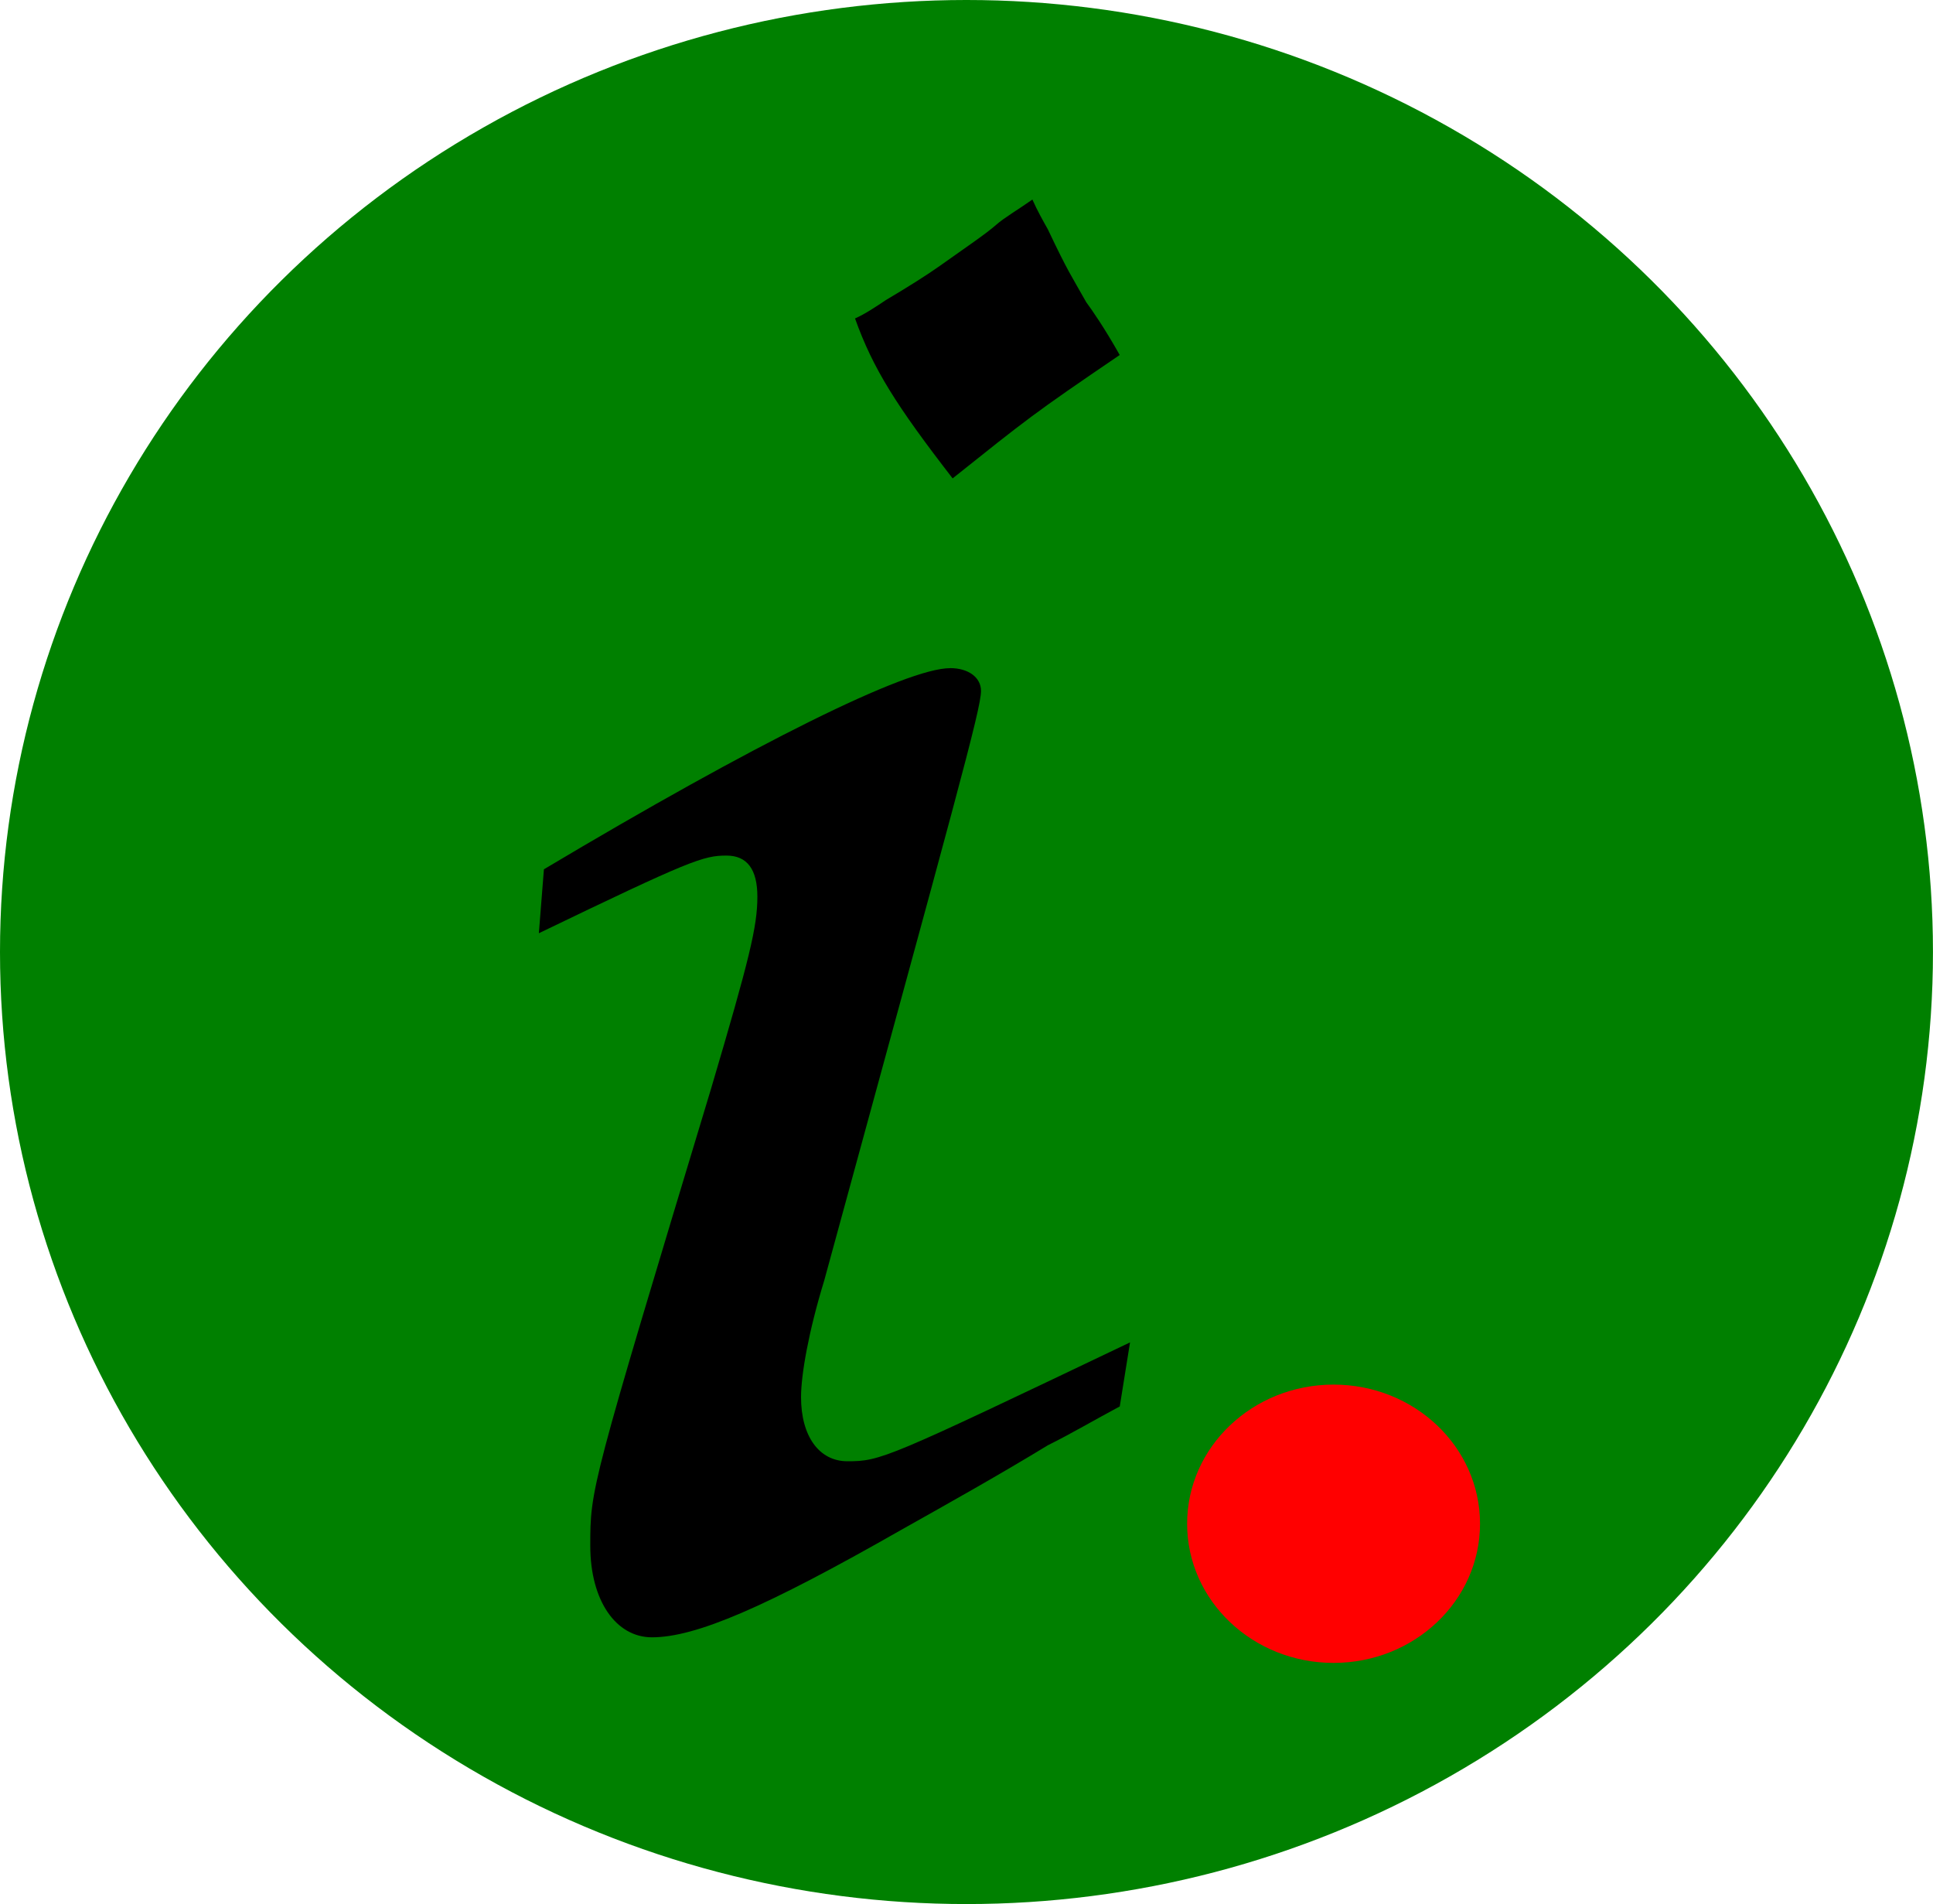 <?xml version="1.0" encoding="UTF-8" standalone="no"?>
<!-- Created with Inkscape (http://www.inkscape.org/) -->

<svg
        xmlns:dc="http://purl.org/dc/elements/1.1/"
        xmlns:cc="http://creativecommons.org/ns#"
        xmlns:rdf="http://www.w3.org/1999/02/22-rdf-syntax-ns#"
        xmlns:svg="http://www.w3.org/2000/svg"
        xmlns="http://www.w3.org/2000/svg"
        xmlns:sodipodi="http://sodipodi.sourceforge.net/DTD/sodipodi-0.dtd"
        xmlns:inkscape="http://www.inkscape.org/namespaces/inkscape"
        width="49.893mm"
        height="49.137mm"
        viewBox="0 0 49.893 49.137"
        version="1.1"
        id="svg53"
        inkscape:version="0.92.1 r15371"
        sodipodi:docname="Infohub-logo-mini.svg">
    <defs
            id="defs47"/>
    <sodipodi:namedview
            id="base"
            pagecolor="#ffffff"
            bordercolor="#666666"
            borderopacity="1.0"
            inkscape:pageopacity="0.0"
            inkscape:pageshadow="2"
            inkscape:zoom="0.98994949"
            inkscape:cx="312.79781"
            inkscape:cy="83.902172"
            inkscape:document-units="mm"
            inkscape:current-layer="layer1"
            showgrid="false"
            inkscape:window-width="1855"
            inkscape:window-height="1056"
            inkscape:window-x="65"
            inkscape:window-y="24"
            inkscape:window-maximized="1"
            fit-margin-top="0"
            fit-margin-left="0"
            fit-margin-right="0"
            fit-margin-bottom="0"/>
    <g
            inkscape:label="Layer 1"
            inkscape:groupmode="layer"
            id="layer1"
            transform="translate(-31.183,-109.816)">
        <ellipse
                style="fill:#008000;stroke-width:0.265"
                id="path24"
                cx="56.129"
                cy="134.384"
                rx="24.946"
                ry="24.568"/>
        <g
                aria-label="i"
                transform="matrix(1.244,0,0,1.106,-104.232,-209.464)"
                style="font-style:normal;font-variant:normal;font-weight:normal;font-stretch:normal;font-size:40px;line-height:1.25;font-family:'URW Chancery L';-inkscape-font-specification:'URW Chancery L';letter-spacing:0px;word-spacing:0px;fill:#000000;fill-opacity:1;stroke:none"
                id="flowRoot10">
            <path
                    sodipodi:type="inkscape:offset"
                    inkscape:radius="0"
                    inkscape:original="M 130.27539 293.33594 C 130.00873 293.54928 129.68734 293.76187 129.52734 293.92188 C 129.314 294.1352 128.88881 294.45614 128.35547 294.88281 C 128.08881 295.09614 127.71438 295.36164 127.23438 295.68164 C 127.02105 295.84164 126.80904 296.00271 126.5957 296.10938 C 126.96904 297.28271 127.44776 298.13513 128.62109 299.8418 C 130.16776 298.45513 130.27455 298.34956 132.08789 296.96289 C 131.76789 296.32289 131.5012 295.89438 131.39453 295.73438 C 131.07453 295.09438 131.02237 295.04263 130.5957 294.0293 C 130.48904 293.81596 130.38206 293.60261 130.27539 293.33594 z M 128.56836 304.26953 C 127.66169 304.26953 124.51395 306.02956 120.14062 308.96289 L 120.03516 310.45508 C 123.18183 308.74842 123.44773 308.64258 123.92773 308.64258 C 124.35439 308.64258 124.56836 308.96156 124.56836 309.60156 C 124.56836 310.29489 124.40742 311.04203 123.60742 314.08203 C 121.10075 323.41536 121.10156 323.41471 121.10156 324.74805 C 121.10156 326.02805 121.63419 326.88281 122.38086 326.88281 C 123.28753 326.88281 124.72803 326.18834 127.55469 324.375 C 128.56803 323.735 129.58237 323.09567 130.5957 322.40234 C 131.0757 322.13567 131.55455 321.81609 132.08789 321.49609 L 132.30078 320.00195 C 127.23411 322.72195 127.12889 322.77539 126.43555 322.77539 C 125.84889 322.77539 125.47461 322.18792 125.47461 321.28125 C 125.47461 320.74792 125.63508 319.73583 125.95508 318.5625 C 128.67508 307.3625 129.20898 305.2294 129.20898 304.80273 C 129.20898 304.48273 128.94169 304.26953 128.56836 304.26953 z "
                    style="font-style:normal;font-variant:normal;font-weight:normal;font-stretch:normal;font-size:53.333px;font-family:'URW Chancery L';-inkscape-font-specification:'URW Chancery L'"
                    id="path14"
                    d="m 130.275,293.336 c -0.267,0.213 -0.588,0.426 -0.748,0.586 -0.213,0.213 -0.639,0.534 -1.172,0.961 -0.267,0.213 -0.641,0.479 -1.121,0.799 -0.213,0.16 -0.425,0.321 -0.639,0.428 0.373,1.173 0.852,2.026 2.025,3.732 1.547,-1.387 1.653,-1.492 3.467,-2.879 -0.32,-0.64 -0.587,-1.069 -0.693,-1.229 -0.32,-0.64 -0.372,-0.692 -0.799,-1.705 -0.107,-0.213 -0.214,-0.427 -0.32,-0.693 z m -1.707,10.934 c -0.907,0 -4.054,1.76 -8.428,4.693 l -0.105,1.492 c 3.147,-1.707 3.413,-1.812 3.893,-1.812 0.427,0 0.641,0.319 0.641,0.959 0,0.693 -0.161,1.44 -0.961,4.48 -2.507,9.333 -2.506,9.333 -2.506,10.666 0,1.28 0.533,2.135 1.279,2.135 0.907,0 2.347,-0.694 5.174,-2.508 1.013,-0.64 2.028,-1.279 3.041,-1.973 0.48,-0.267 0.959,-0.586 1.492,-0.906 l 0.213,-1.494 c -5.067,2.72 -5.172,2.773 -5.865,2.773 -0.587,0 -0.961,-0.587 -0.961,-1.494 0,-0.533 0.16,-1.545 0.48,-2.719 2.72,-11.2 3.254,-13.333 3.254,-13.76 0,-0.32 -0.267,-0.533 -0.641,-0.533 z"/>
        </g>
        <ellipse
                style="fill:#ff0000;stroke-width:0.265"
                id="path26"
                cx="65.604"
                cy="149.138"
                rx="3.78"
                ry="3.591"/>
    </g>
</svg>
